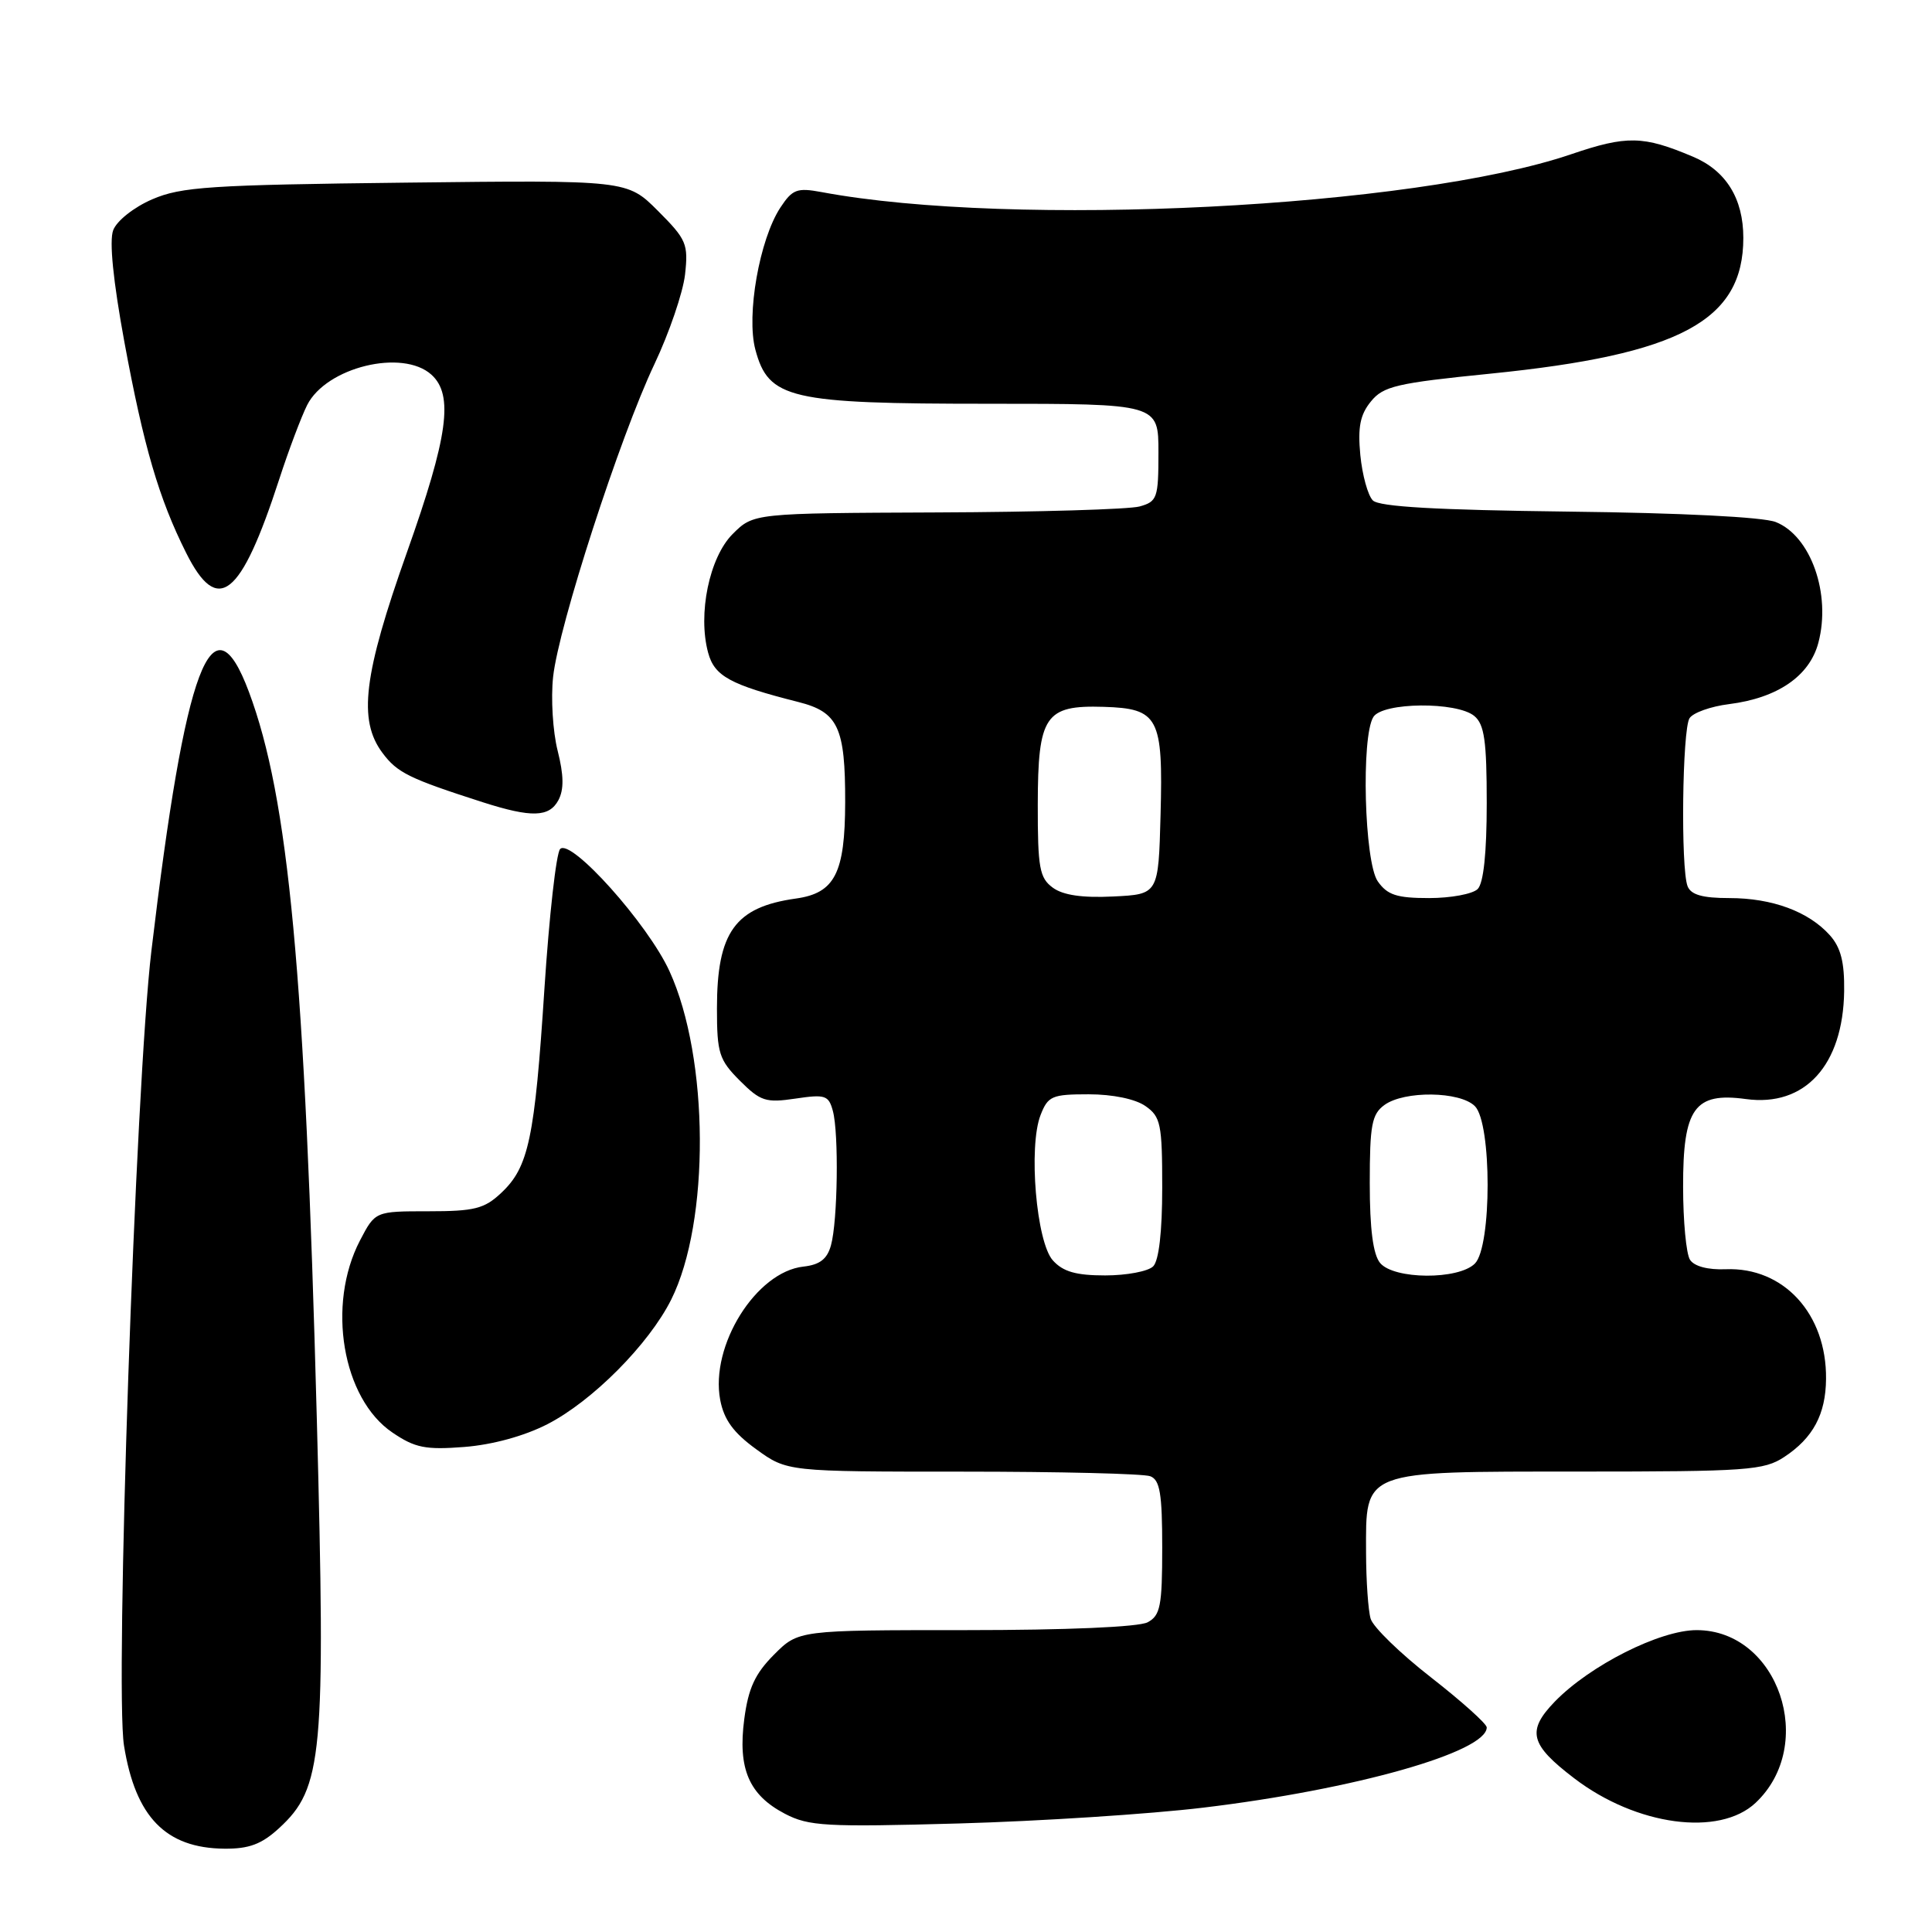 <?xml version="1.0" encoding="UTF-8" standalone="no"?>
<!DOCTYPE svg PUBLIC "-//W3C//DTD SVG 1.1//EN" "http://www.w3.org/Graphics/SVG/1.1/DTD/svg11.dtd" >
<svg xmlns="http://www.w3.org/2000/svg" xmlns:xlink="http://www.w3.org/1999/xlink" version="1.1" viewBox="0 0 256 256">
 <g >
 <path fill="currentColor"
d=" M 36.97 242.25 C 42.77 236.93 43.16 232.65 41.98 188.00 C 40.41 128.85 38.25 105.76 32.98 91.67 C 28.11 78.66 24.57 88.07 20.06 126.00 C 17.96 143.66 15.21 223.63 16.43 231.30 C 17.95 240.76 21.96 244.89 29.73 244.96 C 32.99 244.99 34.66 244.37 36.97 242.25 Z  M 159.46 239.52 C 179.47 237.12 197.00 232.16 197.00 228.89 C 197.00 228.41 193.67 225.43 189.61 222.26 C 185.54 219.09 181.95 215.60 181.62 214.50 C 181.29 213.40 181.02 209.46 181.01 205.75 C 180.99 194.72 180.25 195.00 209.25 194.99 C 231.54 194.99 233.74 194.83 236.43 193.05 C 240.24 190.54 241.92 187.40 241.96 182.72 C 242.05 174.11 236.35 167.88 228.68 168.18 C 226.30 168.28 224.48 167.79 223.93 166.92 C 223.43 166.14 223.02 161.79 223.02 157.25 C 223.00 146.84 224.53 144.70 231.34 145.63 C 239.16 146.70 244.22 141.15 244.36 131.34 C 244.41 127.50 243.92 125.56 242.47 123.93 C 239.66 120.79 234.84 119.00 229.14 119.00 C 225.57 119.00 224.05 118.56 223.61 117.42 C 222.69 115.03 222.91 96.69 223.87 95.17 C 224.33 94.44 226.69 93.60 229.11 93.30 C 235.53 92.49 239.77 89.59 240.94 85.18 C 242.66 78.71 239.94 71.01 235.29 69.17 C 233.60 68.51 222.74 67.96 207.80 67.79 C 190.36 67.58 182.75 67.15 181.91 66.31 C 181.25 65.65 180.51 62.95 180.25 60.30 C 179.90 56.60 180.22 54.95 181.65 53.20 C 183.29 51.17 185.05 50.76 197.50 49.51 C 222.65 46.98 231.00 42.49 231.00 31.52 C 231.00 26.30 228.70 22.60 224.32 20.76 C 217.72 17.97 215.56 17.93 208.18 20.44 C 187.34 27.53 134.26 30.21 108.85 25.45 C 105.61 24.85 105.00 25.08 103.40 27.51 C 100.63 31.74 98.87 41.75 100.09 46.33 C 101.84 52.86 104.60 53.50 131.00 53.50 C 153.50 53.50 153.50 53.50 153.50 59.95 C 153.50 65.99 153.34 66.46 151.00 67.11 C 149.62 67.49 137.55 67.85 124.17 67.90 C 99.85 68.00 99.85 68.00 97.08 70.76 C 93.99 73.86 92.44 81.35 93.83 86.48 C 94.67 89.60 96.74 90.73 105.79 93.02 C 111.06 94.35 112.01 96.38 111.99 106.32 C 111.97 115.70 110.62 118.34 105.47 119.06 C 97.39 120.19 95.00 123.51 95.00 133.62 C 95.00 139.56 95.28 140.43 98.03 143.19 C 100.77 145.93 101.48 146.15 105.40 145.57 C 109.35 144.98 109.80 145.13 110.36 147.21 C 111.16 150.19 111.00 161.79 110.11 165.00 C 109.61 166.83 108.63 167.59 106.46 167.83 C 100.19 168.52 94.08 178.30 95.43 185.49 C 95.93 188.12 97.18 189.84 100.20 192.03 C 104.30 195.00 104.30 195.00 127.57 195.00 C 140.37 195.00 151.55 195.27 152.42 195.61 C 153.70 196.10 154.00 197.92 154.00 205.07 C 154.00 212.81 153.75 214.06 152.07 214.96 C 150.90 215.59 141.33 216.00 127.97 216.00 C 105.80 216.00 105.80 216.00 102.56 219.25 C 100.05 221.77 99.16 223.69 98.62 227.78 C 97.75 234.37 99.24 237.84 104.00 240.33 C 107.16 241.98 109.40 242.11 127.00 241.62 C 137.72 241.32 152.33 240.38 159.46 239.52 Z  M 232.62 238.89 C 240.81 231.19 235.64 216.00 224.81 216.00 C 219.94 216.00 210.69 220.67 206.03 225.46 C 202.26 229.36 202.72 231.16 208.60 235.64 C 216.82 241.92 227.81 243.40 232.62 238.89 Z  M 72.52 188.72 C 78.49 185.66 85.98 178.12 88.94 172.20 C 94.09 161.89 93.98 140.19 88.71 128.69 C 85.85 122.42 75.62 111.01 74.22 112.50 C 73.70 113.05 72.77 121.38 72.14 131.00 C 70.85 150.89 70.05 154.66 66.41 158.07 C 64.18 160.17 62.86 160.50 56.77 160.50 C 49.72 160.50 49.72 160.50 47.70 164.37 C 43.26 172.89 45.36 185.33 52.00 189.82 C 54.99 191.85 56.38 192.13 61.52 191.73 C 65.24 191.44 69.45 190.29 72.52 188.72 Z  M 73.99 106.03 C 74.74 104.62 74.71 102.72 73.89 99.47 C 73.25 96.94 72.98 92.54 73.29 89.69 C 74.01 82.98 82.15 57.87 86.72 48.24 C 88.67 44.12 90.49 38.79 90.77 36.39 C 91.22 32.33 90.97 31.73 87.18 27.94 C 83.10 23.86 83.10 23.86 53.80 24.20 C 27.83 24.50 24.01 24.75 20.17 26.41 C 17.74 27.46 15.48 29.25 15.00 30.50 C 14.46 31.92 14.99 37.19 16.48 45.31 C 19.04 59.18 21.06 66.07 24.66 73.25 C 28.85 81.62 31.89 79.22 37.00 63.50 C 38.25 59.65 39.92 55.23 40.70 53.67 C 43.24 48.65 53.34 46.19 57.17 49.65 C 60.13 52.34 59.38 57.82 53.92 73.19 C 48.16 89.42 47.43 95.41 50.67 99.75 C 52.64 102.40 54.20 103.16 64.00 106.31 C 70.42 108.36 72.77 108.30 73.99 106.03 Z  M 139.51 167.01 C 137.32 164.59 136.25 151.94 137.88 147.75 C 138.86 145.23 139.39 145.00 144.25 145.00 C 147.43 145.00 150.44 145.62 151.78 146.56 C 153.80 147.97 154.00 148.94 154.00 157.36 C 154.00 163.21 153.56 167.04 152.80 167.80 C 152.14 168.46 149.28 169.00 146.45 169.00 C 142.58 169.00 140.86 168.51 139.51 167.01 Z  M 182.87 167.35 C 181.94 166.22 181.50 162.86 181.50 156.77 C 181.50 149.08 181.77 147.64 183.44 146.42 C 186.07 144.50 193.45 144.59 195.43 146.57 C 197.68 148.82 197.68 165.18 195.43 167.43 C 193.25 169.61 184.70 169.55 182.87 167.35 Z  M 139.50 117.62 C 137.74 116.33 137.50 115.00 137.51 106.60 C 137.53 94.82 138.47 93.42 146.23 93.66 C 153.52 93.88 154.13 95.04 153.78 107.98 C 153.50 118.50 153.50 118.50 147.50 118.79 C 143.41 118.99 140.86 118.62 139.50 117.62 Z  M 182.56 116.78 C 180.78 114.24 180.34 97.59 181.98 95.00 C 183.22 93.04 193.03 92.95 195.35 94.87 C 196.69 95.98 197.00 98.18 197.00 106.42 C 197.00 113.00 196.58 117.02 195.80 117.80 C 195.14 118.46 192.24 119.00 189.36 119.00 C 185.07 119.00 183.83 118.59 182.56 116.78 Z "/>
</g>
</svg>